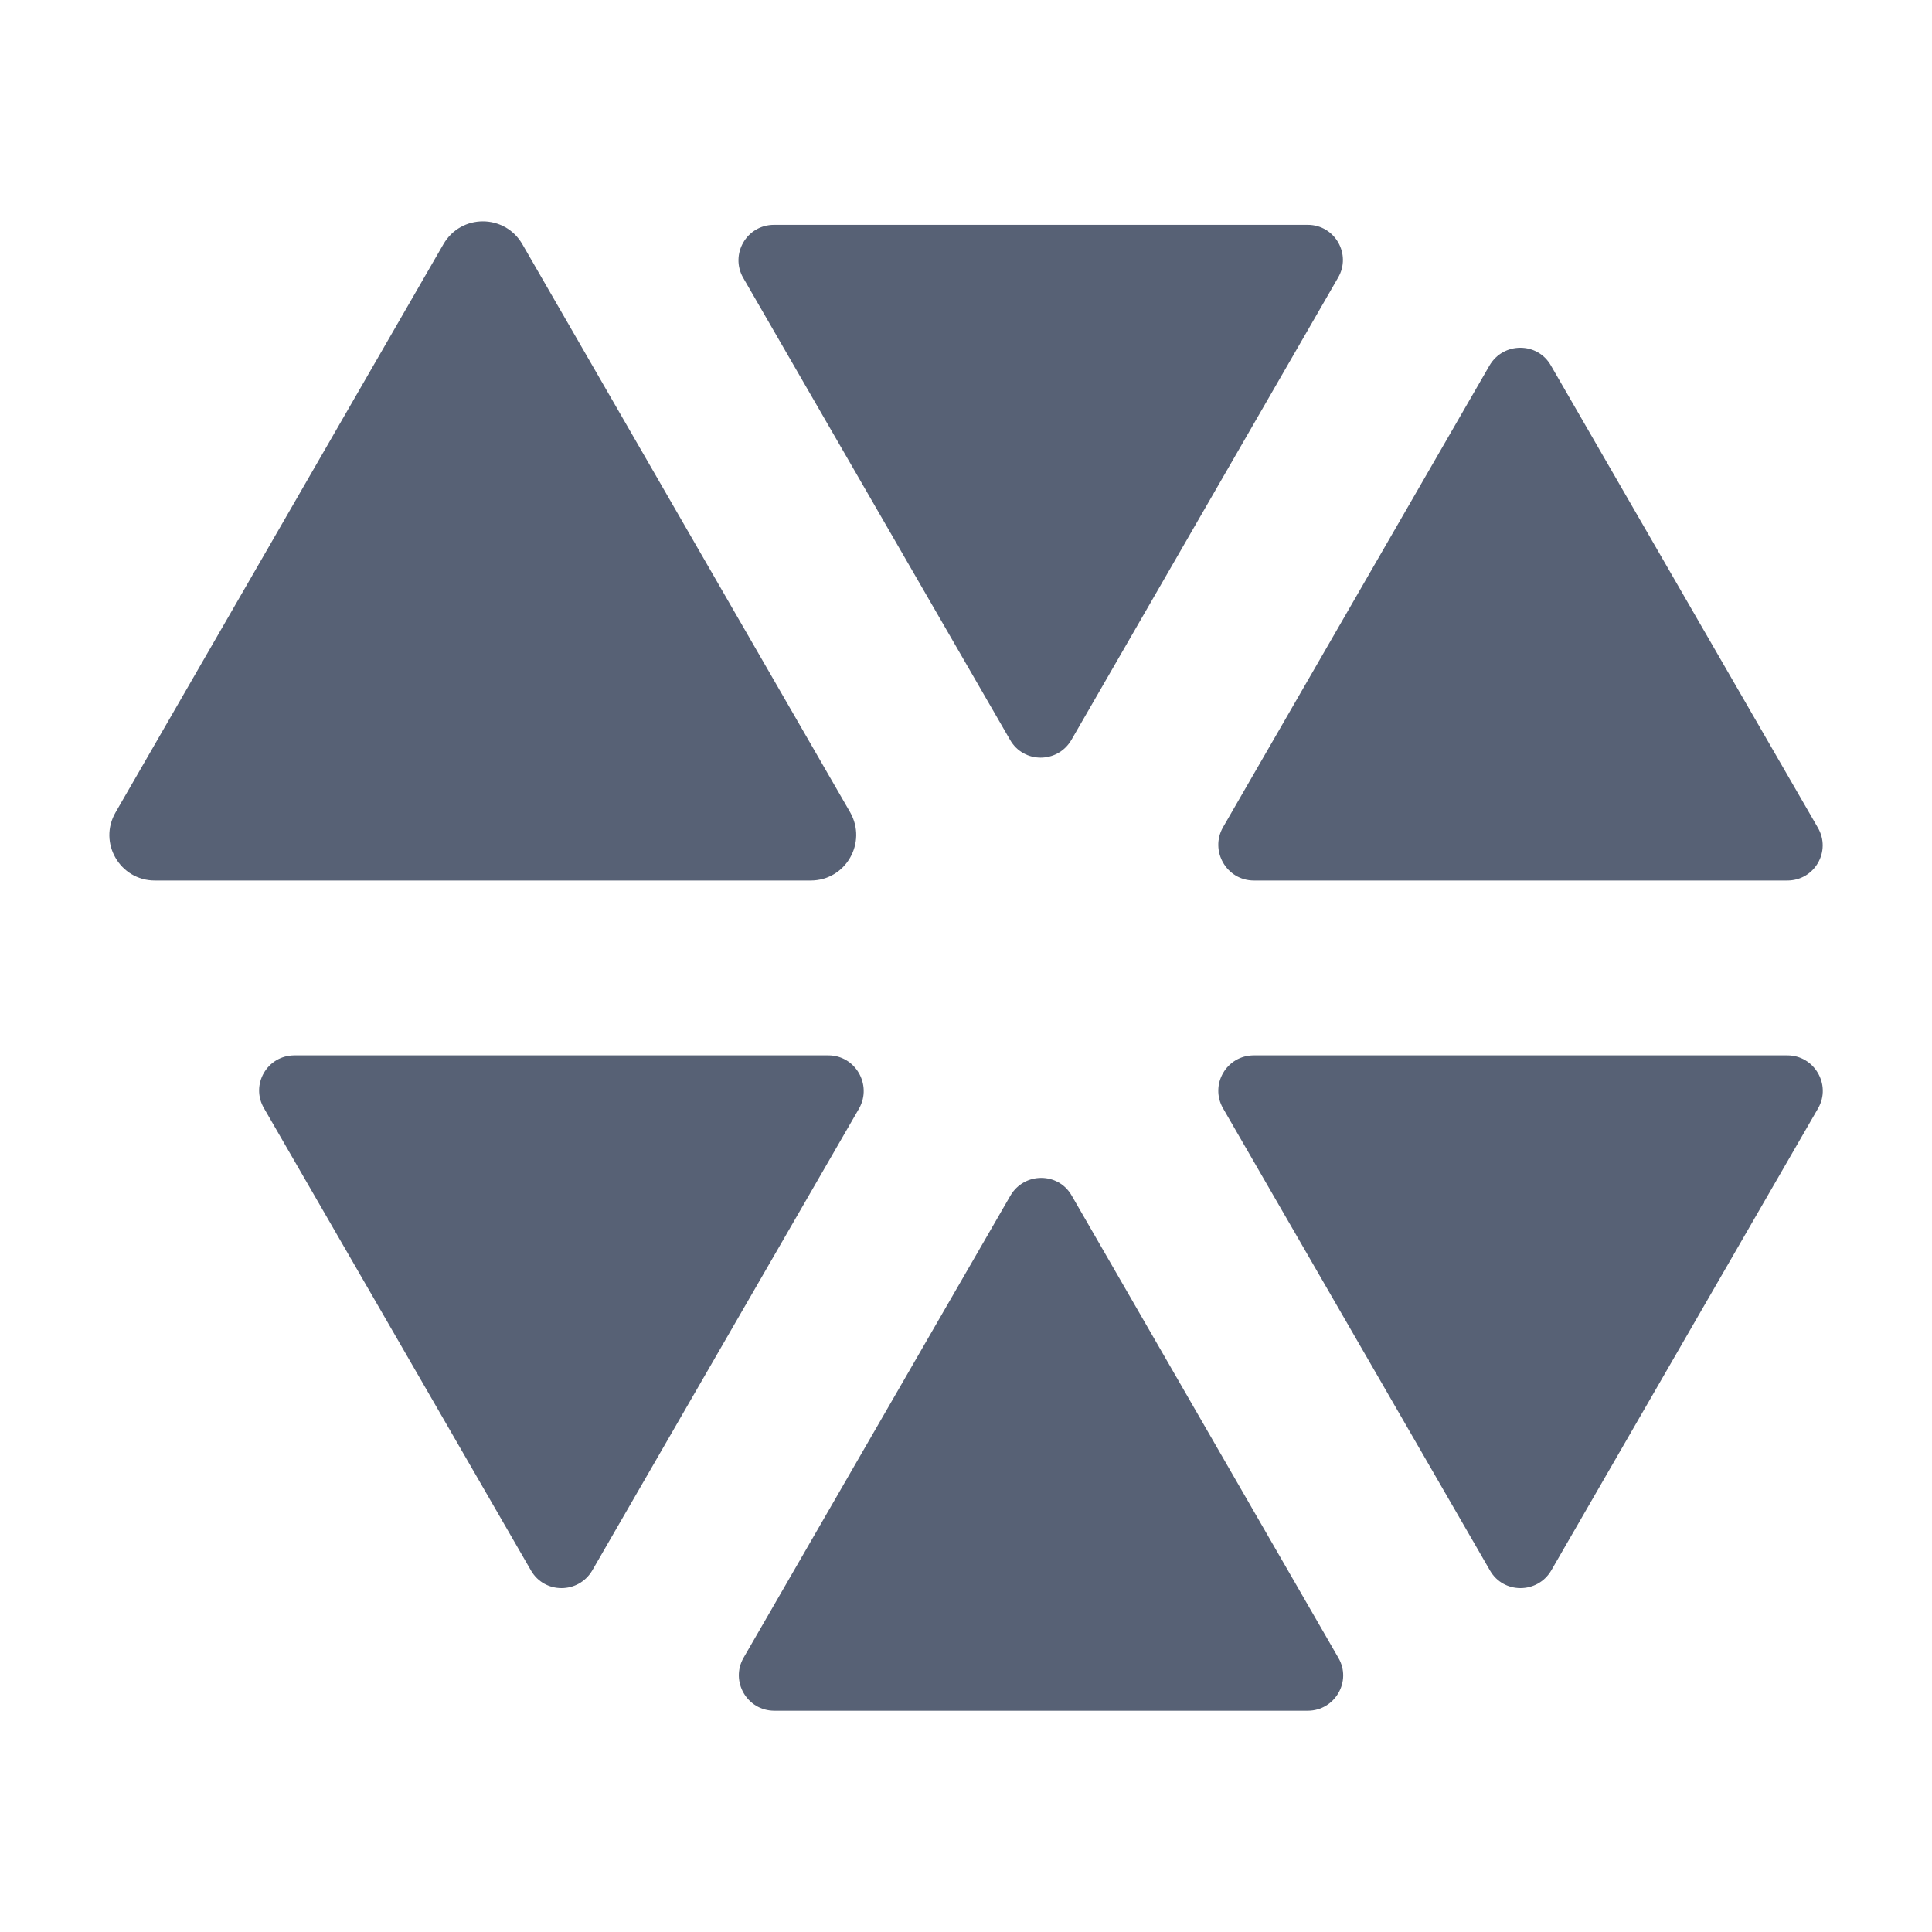 <svg width="20" height="20" viewBox="0 0 24 24" fill="none" xmlns="http://www.w3.org/2000/svg">
<path d="M16.625 20.593L13.313 14.852C13.146 14.559 12.724 14.559 12.552 14.852L9.237 20.593C9.069 20.885 9.28 21.251 9.619 21.251H16.246C16.582 21.251 16.797 20.885 16.625 20.593Z" fill="#576175"/>
<path d="M16.246 2.793H9.615C9.275 2.793 9.065 3.159 9.232 3.451L12.548 9.192C12.716 9.485 13.137 9.485 13.309 9.192L16.621 3.451C16.793 3.159 16.582 2.793 16.246 2.793Z" fill="#576175"/>
<path d="M15.576 10.938H22.203C22.542 10.938 22.753 10.573 22.581 10.28L19.265 4.539C19.098 4.247 18.676 4.247 18.504 4.539L15.193 10.276C15.025 10.568 15.236 10.938 15.576 10.938Z" fill="#576175"/>
<path d="M10.29 13.11H3.659C3.319 13.11 3.108 13.475 3.28 13.768L6.596 19.509C6.764 19.801 7.185 19.801 7.357 19.509L10.673 13.768C10.836 13.475 10.626 13.11 10.29 13.11Z" fill="#576175"/>
<path d="M22.203 13.11H15.576C15.236 13.11 15.025 13.475 15.193 13.768L18.509 19.509C18.676 19.801 19.098 19.801 19.27 19.509L22.585 13.768C22.753 13.475 22.538 13.11 22.203 13.11Z" fill="#576175"/>
<path d="M5.508 3.034L1.436 10.091C1.216 10.469 1.491 10.938 1.922 10.938H10.071C10.505 10.938 10.776 10.469 10.561 10.091L6.489 3.034C6.269 2.655 5.727 2.655 5.508 3.034Z" fill="#576175"/>
</svg>
